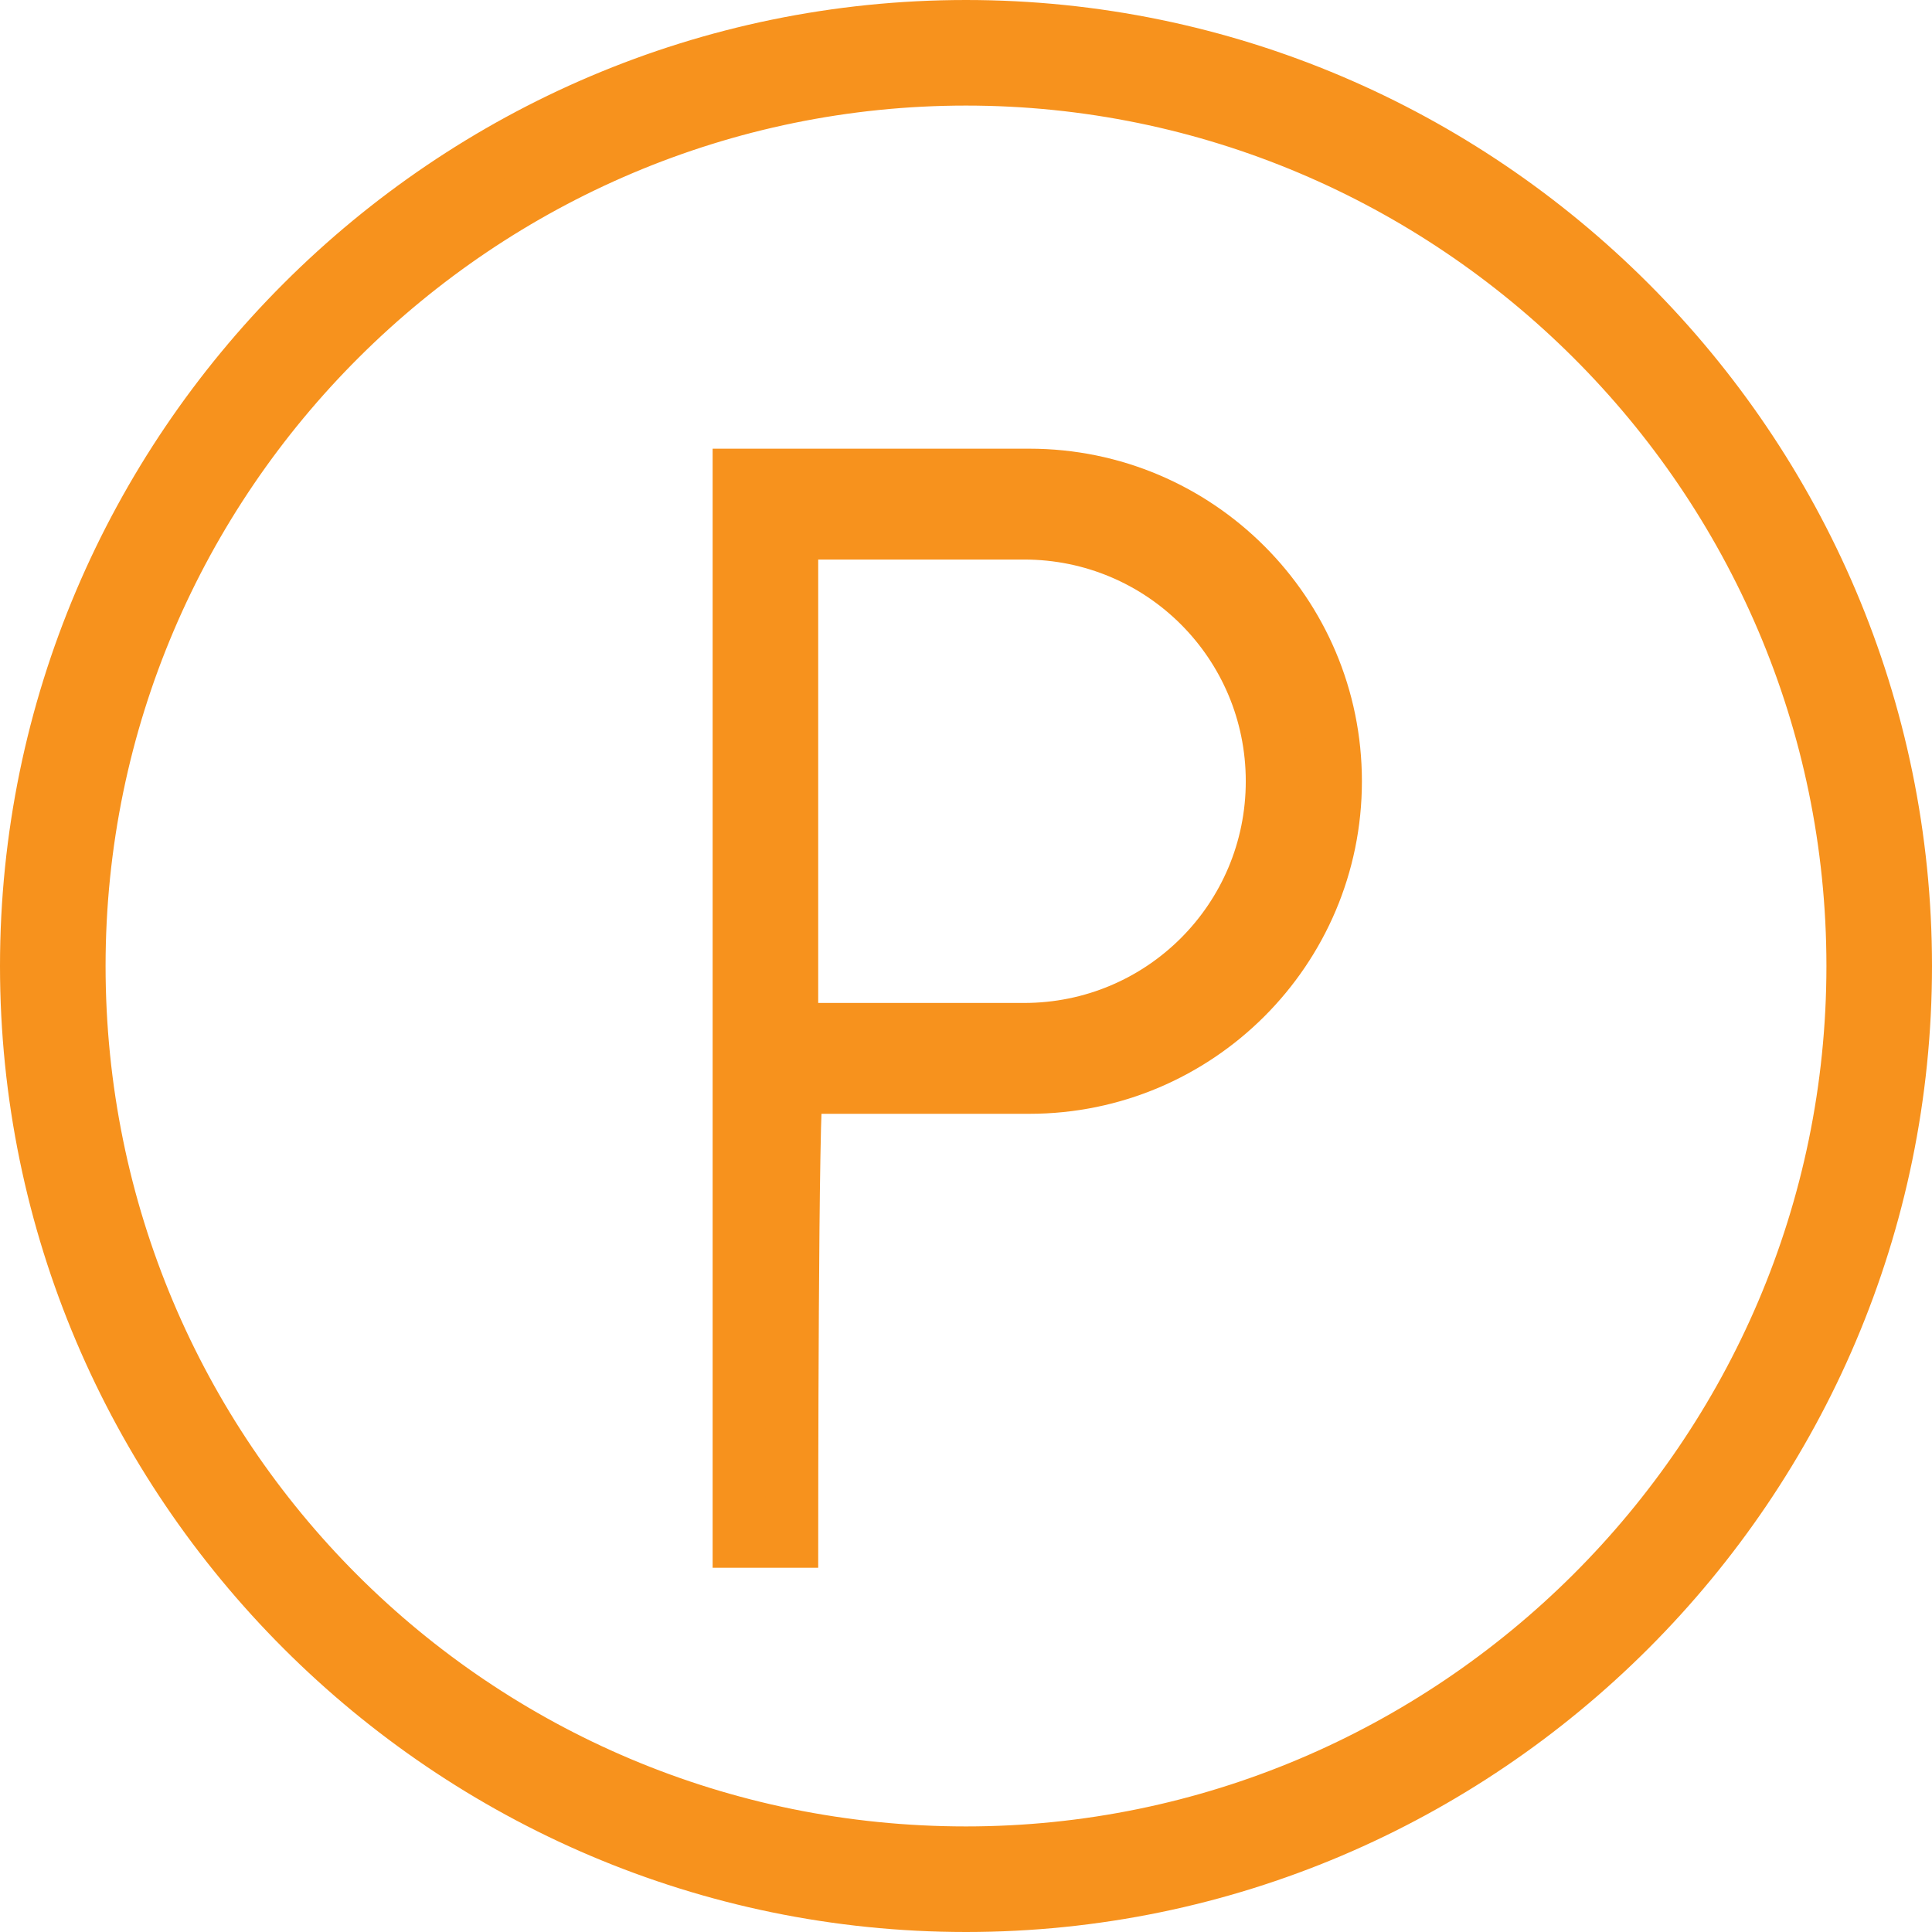 <?xml version="1.0" encoding="utf-8"?>
<!-- Generator: Adobe Illustrator 19.0.1, SVG Export Plug-In . SVG Version: 6.00 Build 0)  -->
<svg version="1.1" id="Слой_1" xmlns="http://www.w3.org/2000/svg" xmlns:xlink="http://www.w3.org/1999/xlink" x="0px" y="0px"
	 viewBox="-227 228.1 36.6 36.6" style="enable-background:new -227 228.1 36.6 36.6;" xml:space="preserve">
<style type="text/css">
	.st0{fill:#F7921D;stroke:#F7921D;stroke-miterlimit:10;}
</style>
<path class="st0" d="M-212,257.3h-1v-20.2h5.5c3.2,0,5.8,2.6,5.8,5.8s-2.6,5.8-5.8,5.8h-4.4C-212,248.6-212,257.3-212,257.3z
	 M-212,247.6h4.4c2.6,0,4.7-2.1,4.7-4.7s-2.1-4.7-4.7-4.7h-4.4V247.6z"/>
<path class="st0" d="M-208.7,264.2c-9.8,0-17.8-8-17.8-17.8c0-9.8,8-17.8,17.8-17.8c9.8,0,17.8,8,17.8,17.8
	C-190.9,256.2-198.9,264.2-208.7,264.2z M-208.7,229.6c-9.2,0-16.8,7.5-16.8,16.8s7.5,16.8,16.8,16.8c9.2,0,16.8-7.5,16.8-16.8
	S-199.5,229.6-208.7,229.6z"/>
</svg>

